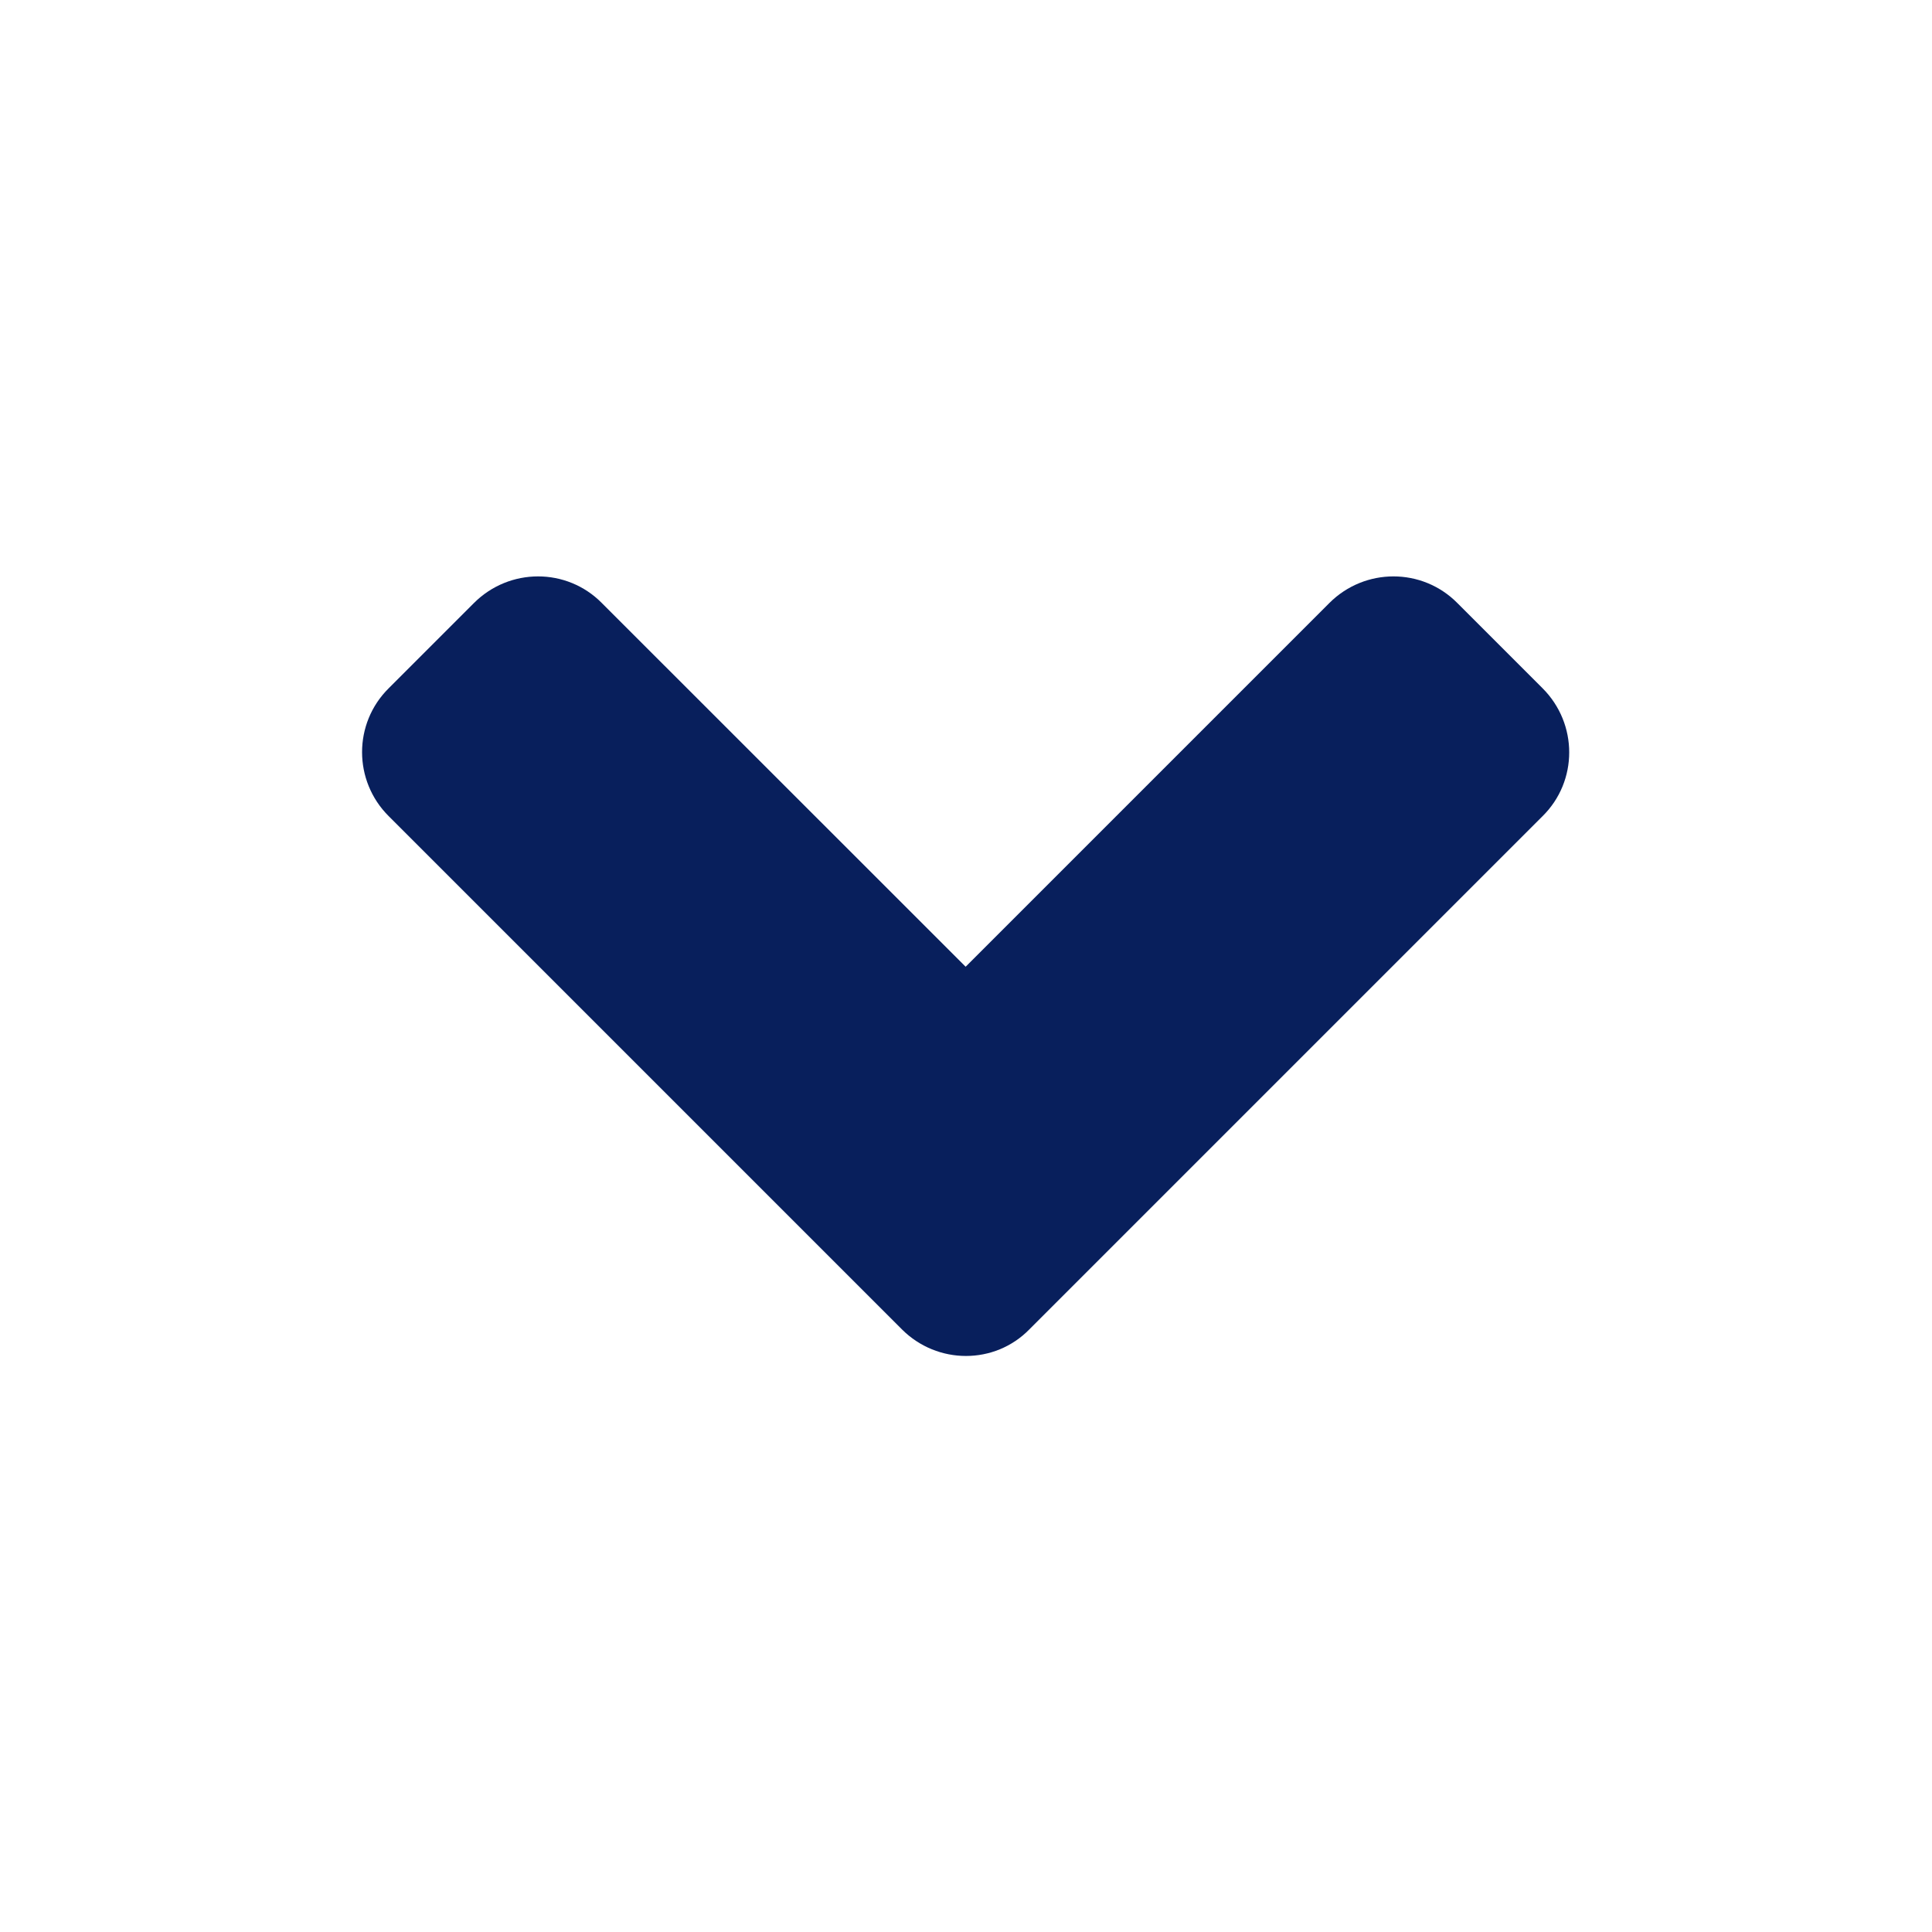 <svg width="16" height="16" viewBox="0 0 16 16" fill="none" xmlns="http://www.w3.org/2000/svg">
<path d="M7.469 11.009L3.219 6.759C2.925 6.466 2.925 5.991 3.219 5.7L3.925 4.994C4.219 4.7 4.694 4.7 4.984 4.994L7.997 8.006L11.009 4.994C11.303 4.7 11.778 4.7 12.069 4.994L12.775 5.7C13.069 5.994 13.069 6.469 12.775 6.759L8.525 11.009C8.238 11.303 7.763 11.303 7.469 11.009Z" fill="#081F5C"/>
</svg>
